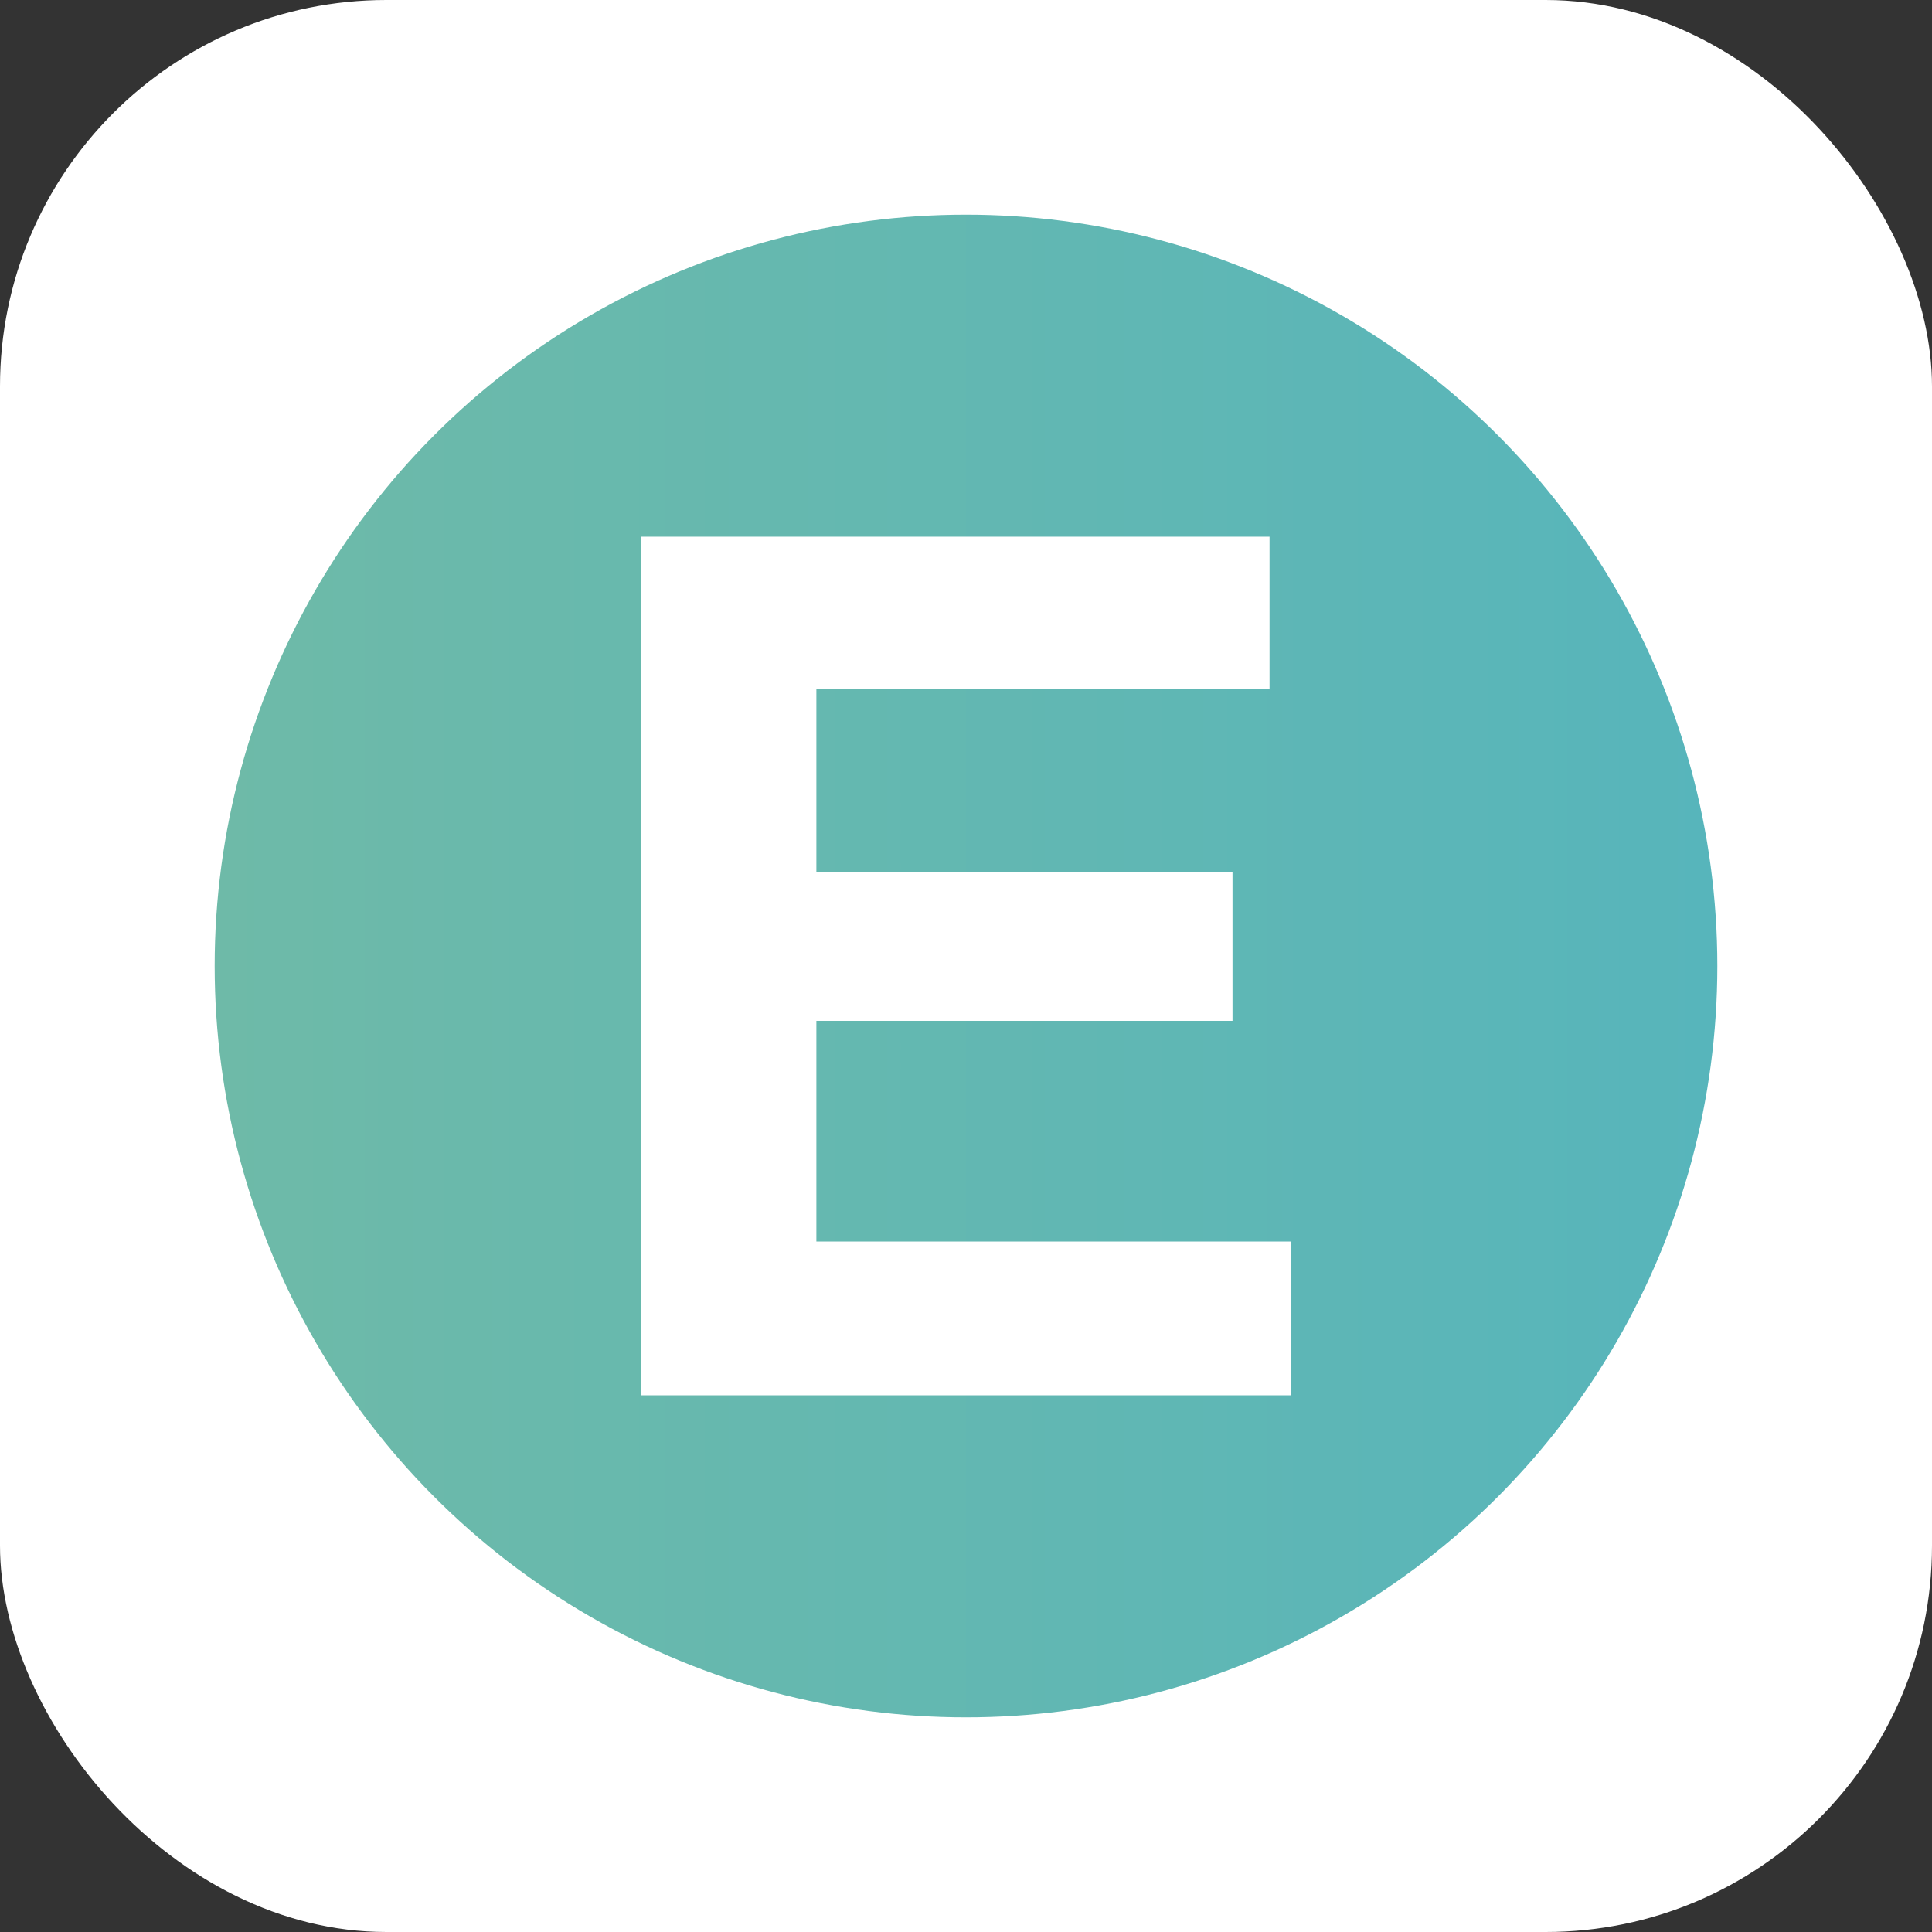 <svg id="Слой_1" data-name="Слой 1" xmlns="http://www.w3.org/2000/svg" xmlns:xlink="http://www.w3.org/1999/xlink" viewBox="0 0 180 180"><rect x="0" y="0" width="180" height="180" fill="#333333" stroke="none"/><defs><style>.cls-1{fill:#fff;}.cls-2{fill:url(#Безымянный_градиент);}</style><linearGradient id="Безымянный_градиент" x1="20" y1="92" x2="160" y2="92" gradientTransform="matrix(1, 0, 0, -1, 0, 182)" gradientUnits="userSpaceOnUse"><stop offset="0" stop-color="#6ebaa8"/><stop offset="1" stop-color="#57b5bb"/></linearGradient></defs><title>apple-touch-icon</title><rect class="cls-1" width="180" height="180" rx="36" ry="36"/><circle class="cls-2" cx="90" cy="90" r="70"/><path class="cls-1" d="M114.83,81.22V95.11H76.06v20.56h44.22V130H59.72V50h58.56V64.22H76.06v17h38.77Z"/></svg>